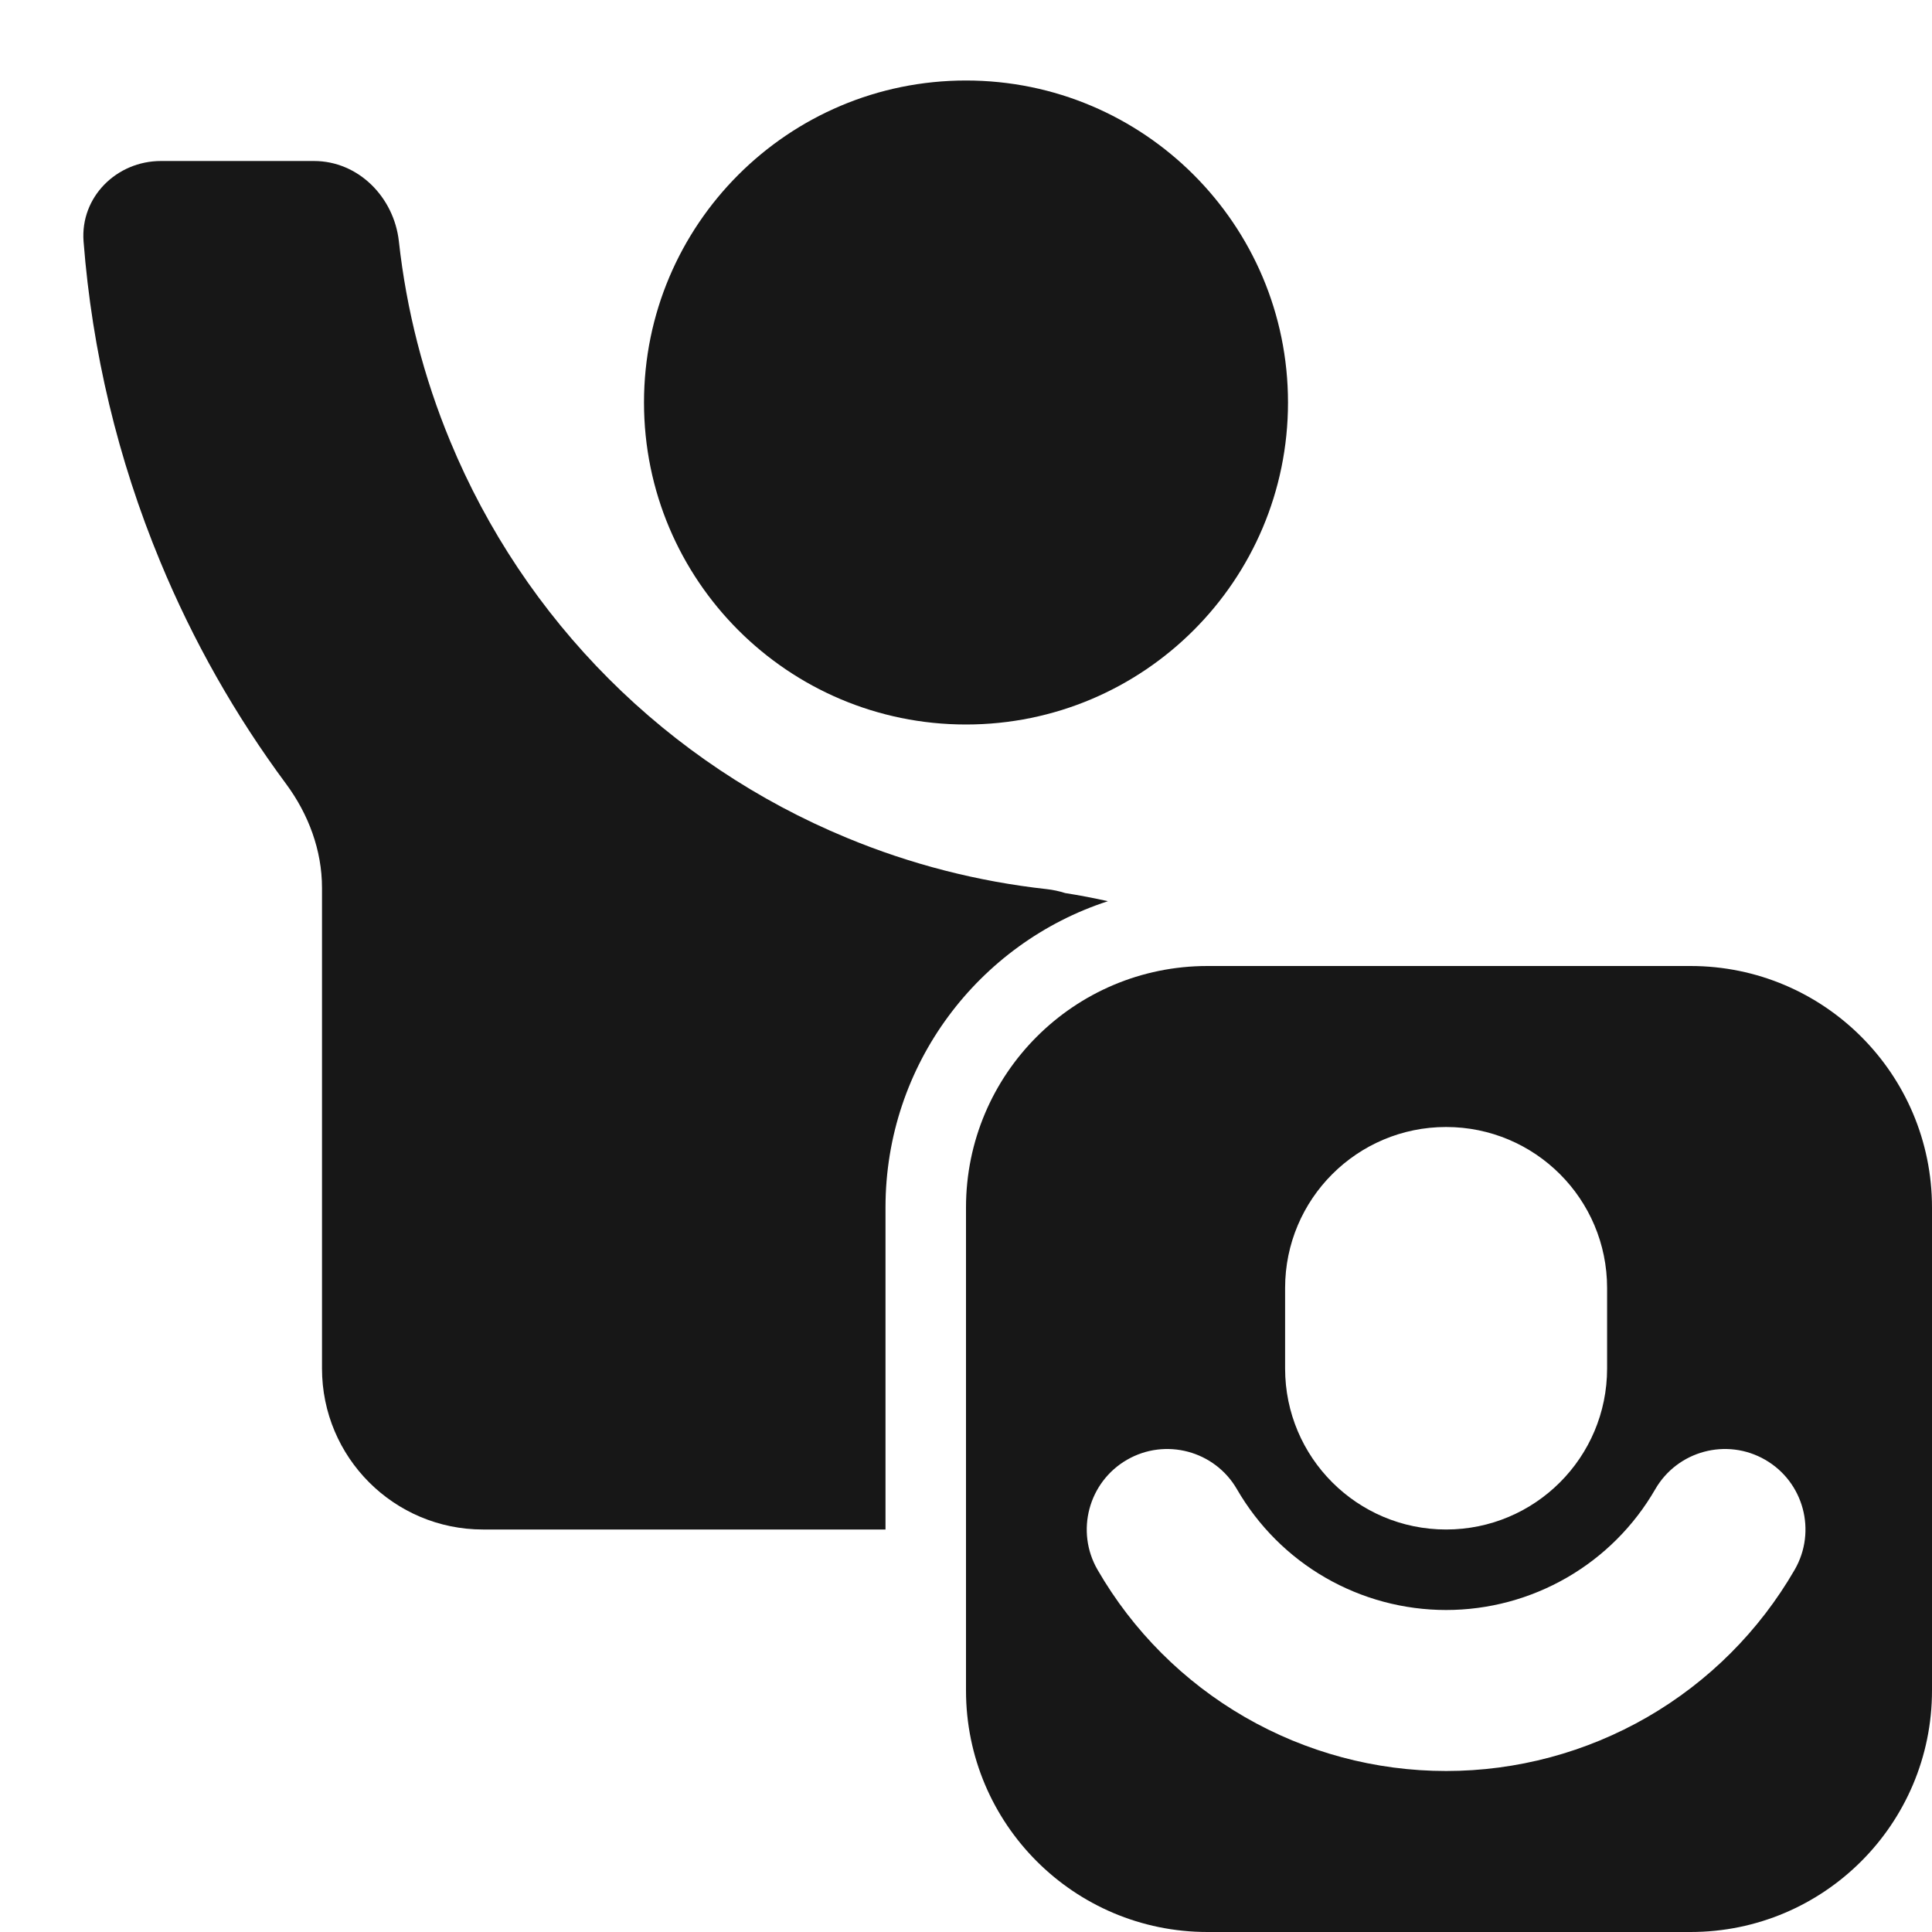 <svg width="24" height="24" viewBox="0 0 24 24" fill="none" xmlns="http://www.w3.org/2000/svg">
<path d="M16 5C16 7.209 14.209 9 12 9C9.791 9 8 7.209 8 5C8 2.791 9.791 1 12 1C14.209 1 16 2.791 16 5Z" fill="#171717"/>
<path d="M13.763 11.195C13.588 11.156 13.411 11.122 13.232 11.094C13.158 11.07 13.081 11.054 13.002 11.045C12.149 10.951 11.313 10.737 10.518 10.407C9.413 9.95 8.41 9.28 7.565 8.435C6.72 7.59 6.05 6.586 5.593 5.482C5.263 4.687 5.049 3.85 4.955 2.998C4.894 2.449 4.452 2 3.9 2H2C1.448 2 0.996 2.448 1.038 2.999C1.144 4.364 1.464 5.706 1.99 6.975C2.397 7.959 2.923 8.887 3.554 9.738C3.832 10.114 4 10.562 4 11.029V17C4 18.105 4.895 19 6 19H11V15C11 13.223 12.159 11.716 13.763 11.195Z" fill="#171717"/>
<path fill-rule="evenodd" clip-rule="evenodd" d="M15 12C13.343 12 12 13.343 12 15V21C12 22.657 13.343 24 15 24H21C22.657 24 24 22.657 24 21V15C24 13.343 22.657 12 21 12H15ZM17.964 14C16.86 14 15.964 14.895 15.964 16V17C15.964 18.105 16.86 19 17.964 19C19.069 19 19.964 18.105 19.964 17V16C19.964 14.895 19.069 14 17.964 14ZM15.366 18.5C15.09 18.022 14.478 17.858 14 18.134C13.522 18.41 13.358 19.022 13.634 19.5C14.073 20.26 14.704 20.891 15.464 21.33C16.224 21.769 17.087 22 17.964 22C18.842 22 19.704 21.769 20.464 21.33C21.224 20.891 21.855 20.26 22.294 19.5C22.57 19.022 22.407 18.41 21.928 18.134C21.45 17.858 20.838 18.022 20.562 18.5C20.299 18.956 19.92 19.335 19.464 19.598C19.008 19.861 18.491 20 17.964 20C17.438 20 16.92 19.861 16.464 19.598C16.008 19.335 15.63 18.956 15.366 18.5Z" fill="#171717"/>
</svg>
